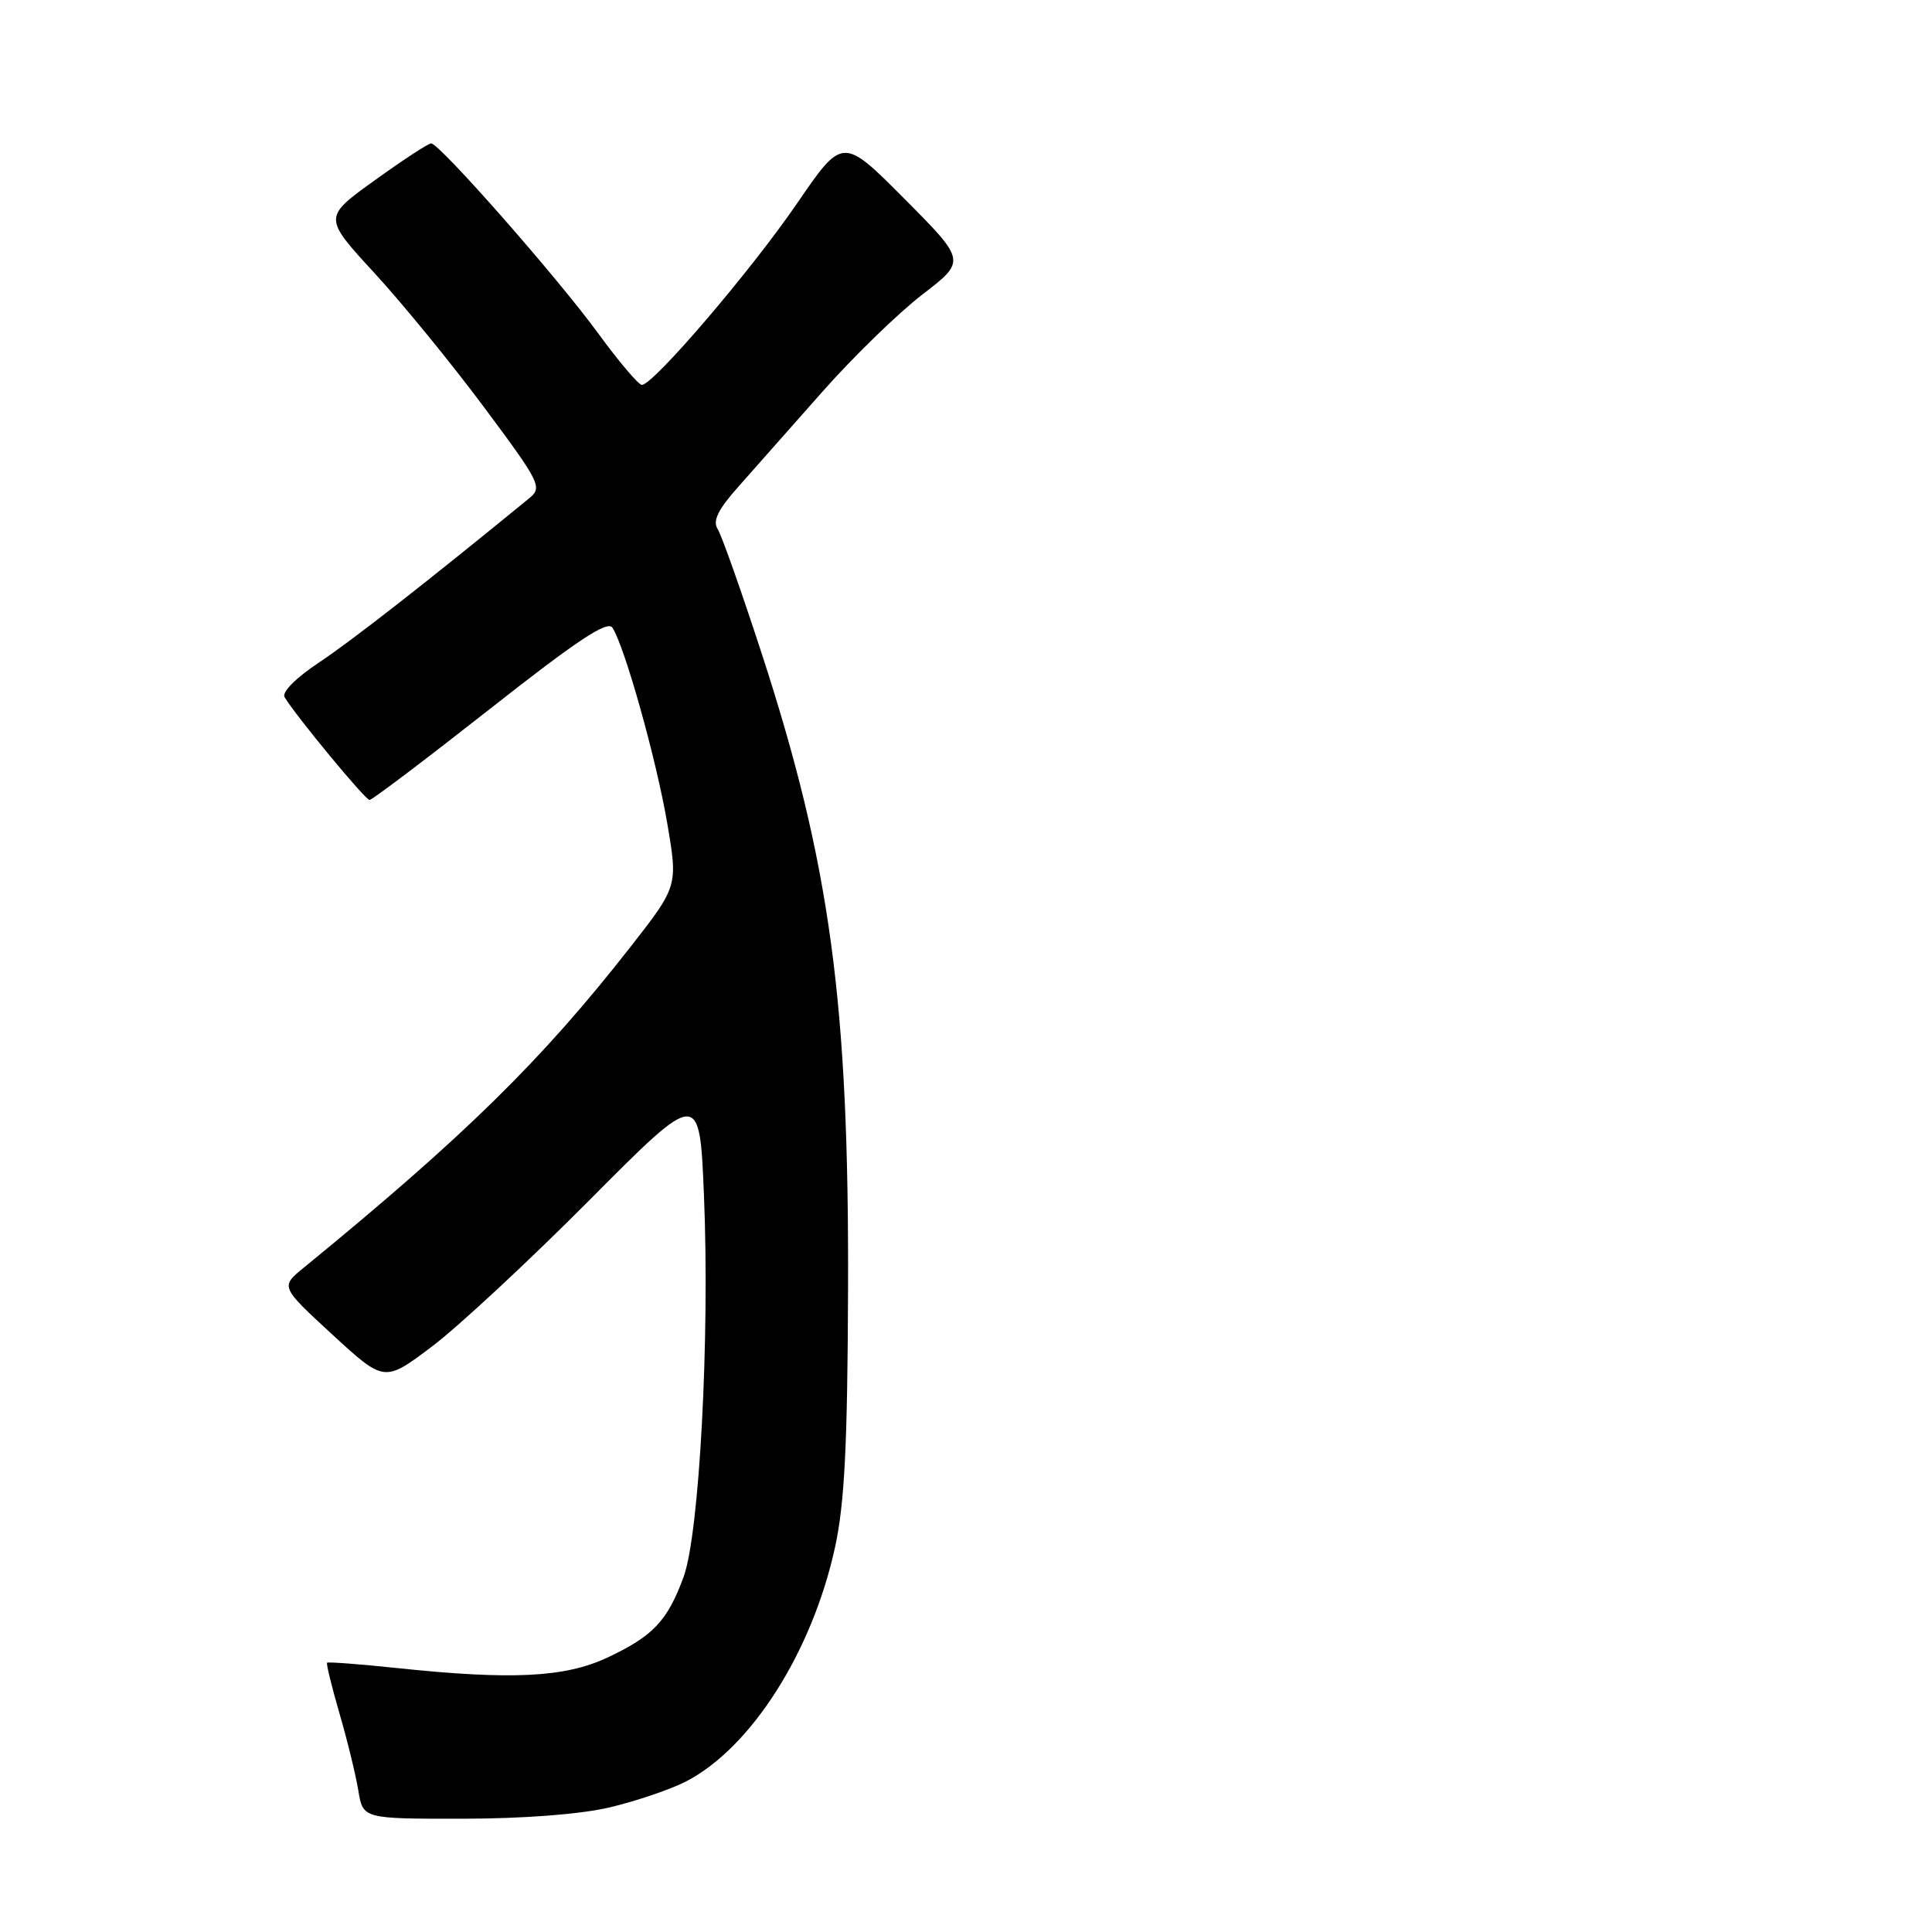 <?xml version="1.0" encoding="UTF-8" standalone="no"?>
<!DOCTYPE svg PUBLIC "-//W3C//DTD SVG 1.1//EN" "http://www.w3.org/Graphics/SVG/1.1/DTD/svg11.dtd" >
<svg xmlns="http://www.w3.org/2000/svg" xmlns:xlink="http://www.w3.org/1999/xlink" version="1.1" viewBox="0 0 256 256">
 <g >
 <path fill="currentColor"
d=" M 80.78 239.49 C 84.24 238.67 88.76 237.14 90.83 236.09 C 99.48 231.67 107.62 218.91 110.65 205.00 C 111.91 199.20 112.30 191.49 112.37 171.00 C 112.51 132.84 110.02 114.51 100.90 86.50 C 98.21 78.25 95.59 70.85 95.08 70.07 C 94.41 69.03 95.16 67.49 97.83 64.50 C 99.85 62.22 104.85 56.57 108.95 51.93 C 113.05 47.29 119.02 41.49 122.21 39.03 C 128.02 34.57 128.02 34.57 119.84 26.34 C 111.66 18.12 111.66 18.12 105.58 27.00 C 99.49 35.89 86.57 51.00 85.05 51.00 C 84.61 51.00 82.01 47.93 79.27 44.18 C 73.87 36.78 58.24 19.00 57.13 19.00 C 56.75 19.00 53.38 21.21 49.64 23.90 C 42.83 28.80 42.83 28.80 49.59 36.15 C 53.31 40.19 59.87 48.22 64.17 54.00 C 71.57 63.94 71.89 64.58 70.15 66.00 C 56.62 77.08 46.57 84.93 42.29 87.77 C 39.19 89.83 37.32 91.72 37.71 92.38 C 39.23 94.90 48.40 106.00 48.97 106.00 C 49.31 106.00 56.49 100.56 64.94 93.92 C 76.46 84.85 80.50 82.17 81.15 83.17 C 82.77 85.66 86.93 100.48 88.39 108.96 C 89.84 117.41 89.84 117.41 83.55 125.46 C 71.75 140.54 61.61 150.50 40.22 168.00 C 37.16 170.50 37.16 170.50 44.04 176.84 C 50.93 183.17 50.93 183.17 57.21 178.44 C 60.67 175.84 70.07 167.10 78.10 159.03 C 92.70 144.34 92.70 144.34 93.28 158.42 C 94.06 177.36 92.67 203.22 90.58 208.95 C 88.44 214.78 86.54 216.79 80.50 219.63 C 74.86 222.28 67.82 222.63 52.54 221.02 C 47.62 220.50 43.48 220.19 43.34 220.32 C 43.21 220.46 43.95 223.48 44.98 227.03 C 46.02 230.59 47.14 235.19 47.48 237.25 C 48.09 241.00 48.09 241.00 61.30 240.99 C 69.41 240.98 76.92 240.40 80.78 239.49 Z "/>
</g>
</svg>